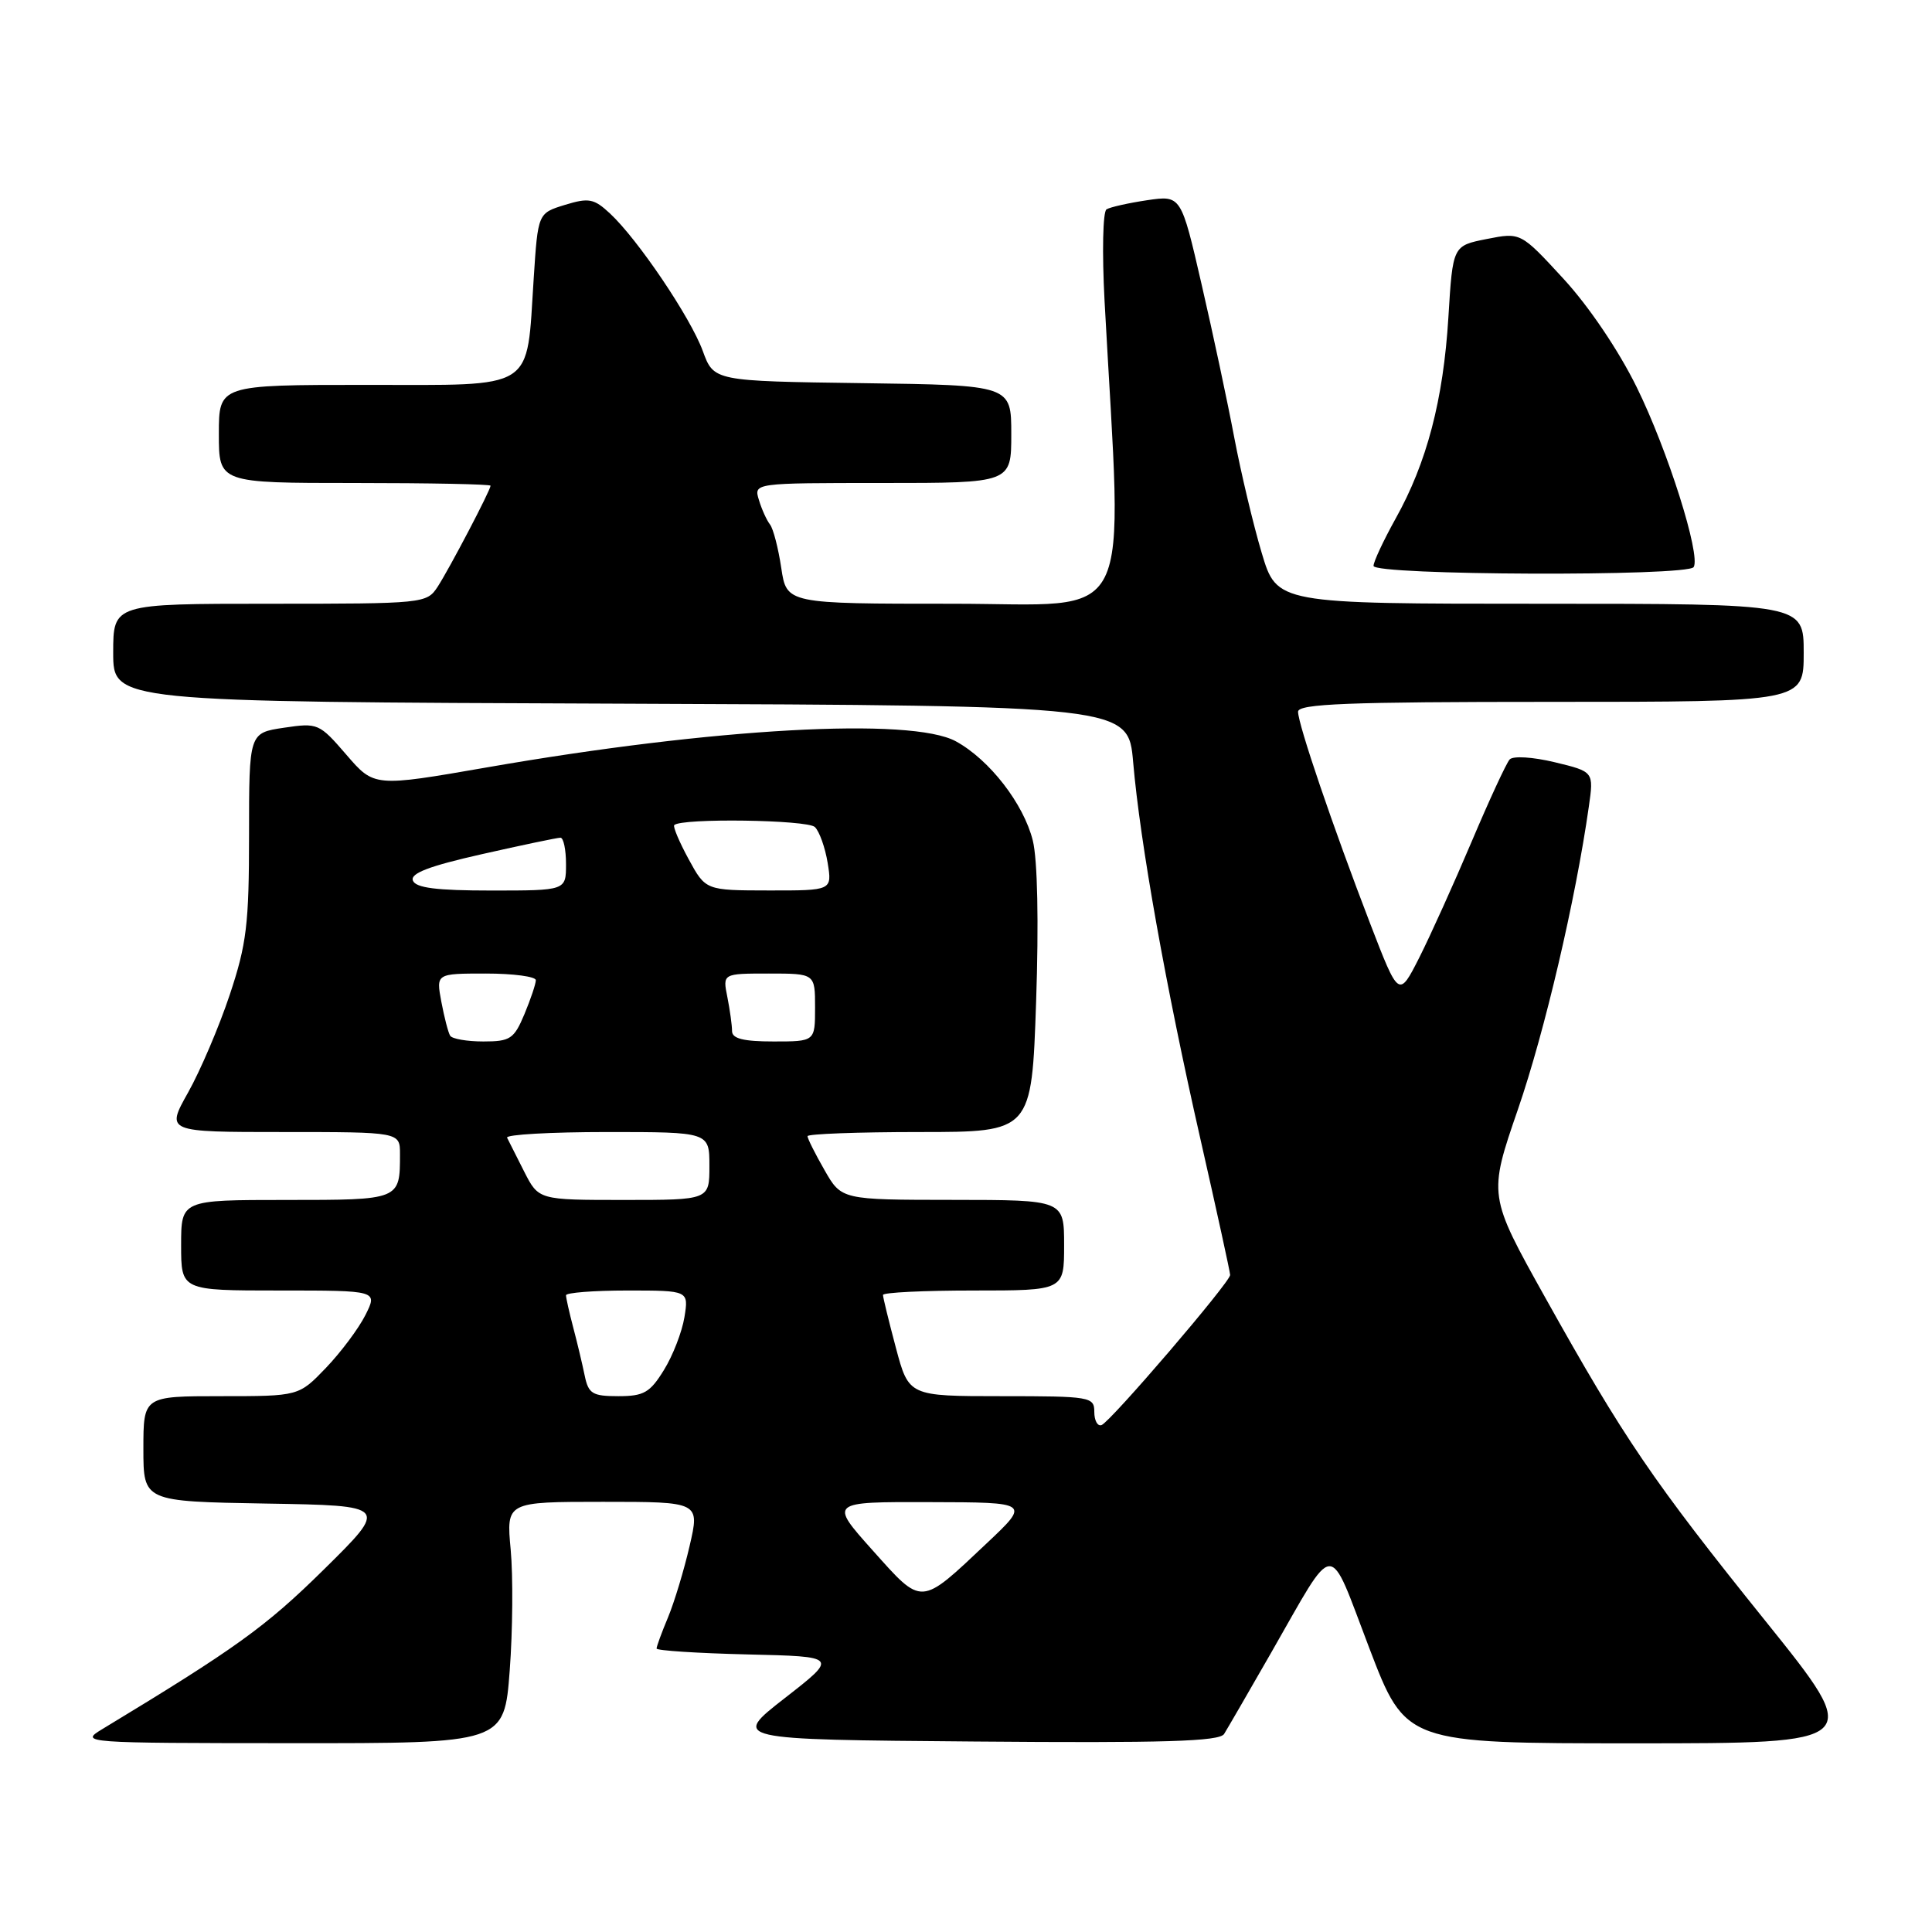 <?xml version="1.0" encoding="UTF-8" standalone="no"?>
<!DOCTYPE svg PUBLIC "-//W3C//DTD SVG 1.1//EN" "http://www.w3.org/Graphics/SVG/1.1/DTD/svg11.dtd" >
<svg xmlns="http://www.w3.org/2000/svg" xmlns:xlink="http://www.w3.org/1999/xlink" version="1.1" viewBox="0 0 256 256">
 <g >
 <path fill="currentColor"
d=" M 67.54 221.35 C 67.94 216.04 67.99 208.84 67.67 205.35 C 67.08 199.00 67.08 199.00 79.90 199.00 C 92.73 199.00 92.73 199.00 91.38 204.83 C 90.64 208.04 89.35 212.30 88.52 214.30 C 87.68 216.30 87.00 218.16 87.00 218.44 C 87.00 218.71 92.41 219.06 99.03 219.22 C 111.06 219.50 111.06 219.50 104.00 225.00 C 96.94 230.50 96.94 230.50 129.17 230.76 C 154.30 230.97 161.58 230.75 162.20 229.76 C 162.63 229.07 165.44 224.22 168.43 219.00 C 177.15 203.79 175.88 203.85 181.43 218.36 C 186.26 231.00 186.26 231.00 216.61 231.00 C 246.96 231.00 246.96 231.00 233.97 214.84 C 219.00 196.23 215.17 190.60 204.76 171.95 C 197.20 158.41 197.20 158.41 201.14 146.98 C 204.69 136.67 208.77 119.24 210.53 106.87 C 211.19 102.25 211.19 102.25 206.01 101.00 C 203.10 100.30 200.49 100.14 200.04 100.63 C 199.60 101.11 197.34 106.00 195.01 111.50 C 192.68 117.00 189.56 123.91 188.07 126.87 C 185.35 132.23 185.35 132.23 181.55 122.37 C 176.65 109.63 172.00 95.98 172.00 94.31 C 172.00 93.26 178.52 93.00 205.50 93.00 C 239.00 93.00 239.00 93.00 239.00 86.50 C 239.00 80.00 239.00 80.00 204.10 80.00 C 169.19 80.00 169.19 80.00 167.18 73.25 C 166.07 69.54 164.44 62.67 163.55 58.00 C 162.67 53.33 160.72 44.18 159.22 37.69 C 156.50 25.87 156.50 25.87 152.00 26.53 C 149.53 26.90 147.10 27.44 146.62 27.74 C 146.13 28.04 146.02 33.47 146.36 39.89 C 148.75 83.97 150.74 80.00 126.26 80.00 C 104.23 80.00 104.23 80.00 103.52 75.25 C 103.13 72.64 102.46 70.05 102.03 69.50 C 101.60 68.95 100.93 67.49 100.56 66.25 C 99.87 64.00 99.87 64.00 116.93 64.00 C 134.00 64.00 134.00 64.00 134.00 57.52 C 134.00 51.04 134.00 51.04 114.29 50.77 C 94.58 50.50 94.58 50.50 93.12 46.50 C 91.49 42.05 84.51 31.71 80.82 28.28 C 78.70 26.31 78.02 26.18 74.85 27.15 C 71.28 28.25 71.28 28.25 70.72 36.87 C 69.73 51.96 71.24 51.00 48.52 51.00 C 29.00 51.00 29.00 51.00 29.00 57.50 C 29.00 64.00 29.00 64.00 47.00 64.00 C 56.90 64.00 65.00 64.16 65.00 64.36 C 65.00 64.95 59.56 75.33 57.99 77.75 C 56.54 79.96 56.19 80.00 35.76 80.00 C 15.00 80.00 15.00 80.00 15.00 86.49 C 15.00 92.99 15.00 92.99 82.25 93.24 C 149.50 93.50 149.50 93.50 150.15 101.00 C 151.07 111.67 154.47 130.72 159.05 150.88 C 161.22 160.44 163.00 168.57 163.00 168.94 C 163.00 169.90 147.12 188.43 145.96 188.83 C 145.43 189.02 145.00 188.23 145.00 187.08 C 145.00 185.09 144.50 185.00 132.71 185.00 C 120.42 185.00 120.42 185.00 118.71 178.59 C 117.77 175.06 117.00 171.91 117.00 171.59 C 117.00 171.26 122.40 171.00 129.00 171.00 C 141.00 171.00 141.00 171.00 141.00 165.00 C 141.00 159.00 141.00 159.00 126.25 158.99 C 111.50 158.98 111.50 158.98 109.25 155.04 C 108.01 152.88 107.00 150.86 107.00 150.55 C 107.00 150.25 113.68 150.00 121.85 150.00 C 136.70 150.00 136.70 150.00 137.29 132.75 C 137.65 122.17 137.48 113.90 136.85 111.37 C 135.64 106.51 131.11 100.66 126.66 98.23 C 120.75 95.00 94.57 96.45 64.54 101.68 C 49.58 104.28 49.58 104.28 45.90 100.01 C 42.30 95.84 42.12 95.76 37.61 96.43 C 33.00 97.12 33.00 97.12 33.00 110.63 C 33.00 122.47 32.68 125.10 30.44 131.82 C 29.03 136.05 26.55 141.86 24.93 144.75 C 21.98 150.00 21.98 150.00 37.49 150.00 C 53.00 150.00 53.00 150.00 53.00 152.92 C 53.00 159.02 53.05 159.00 37.89 159.00 C 24.00 159.00 24.00 159.00 24.00 165.00 C 24.00 171.00 24.00 171.00 37.03 171.00 C 50.05 171.00 50.05 171.00 48.42 174.25 C 47.52 176.04 45.16 179.19 43.19 181.25 C 39.59 185.00 39.59 185.00 29.30 185.00 C 19.00 185.00 19.00 185.00 19.00 191.98 C 19.00 198.95 19.00 198.95 35.25 199.23 C 51.50 199.50 51.50 199.50 42.88 208.00 C 35.17 215.59 31.28 218.39 13.50 229.15 C 10.56 230.93 11.02 230.97 38.66 230.98 C 66.81 231.00 66.81 231.00 67.54 221.35 Z  M 224.42 75.14 C 225.38 73.57 220.98 59.64 216.87 51.30 C 214.48 46.44 210.53 40.59 207.17 36.94 C 201.50 30.78 201.50 30.78 197.00 31.67 C 192.50 32.56 192.50 32.56 191.92 42.03 C 191.25 52.99 189.06 61.33 184.92 68.73 C 183.32 71.61 182.00 74.43 182.00 74.98 C 182.00 76.25 223.64 76.40 224.42 75.14 Z  M 115.63 205.43 C 109.88 199.00 109.88 199.00 123.19 199.04 C 136.50 199.07 136.50 199.07 130.73 204.51 C 121.86 212.88 122.27 212.85 115.63 205.43 Z  M 77.47 182.25 C 77.16 180.74 76.48 177.87 75.95 175.88 C 75.43 173.90 75.00 171.98 75.00 171.63 C 75.00 171.29 78.66 171.00 83.13 171.00 C 91.26 171.00 91.26 171.00 90.69 174.54 C 90.37 176.49 89.15 179.64 87.97 181.54 C 86.13 184.53 85.31 185.00 81.94 185.00 C 78.49 185.00 77.97 184.68 77.47 182.25 Z  M 69.46 155.25 C 68.41 153.19 67.39 151.16 67.19 150.75 C 67.00 150.34 72.95 150.00 80.42 150.00 C 94.00 150.00 94.00 150.00 94.00 154.50 C 94.00 159.00 94.00 159.00 82.69 159.00 C 71.37 159.00 71.37 159.00 69.46 155.25 Z  M 59.65 137.24 C 59.39 136.83 58.87 134.80 58.48 132.74 C 57.78 129.00 57.78 129.00 64.39 129.00 C 68.02 129.00 71.00 129.40 71.00 129.88 C 71.00 130.36 70.32 132.39 69.49 134.38 C 68.11 137.67 67.61 138.00 64.05 138.00 C 61.89 138.00 59.91 137.66 59.65 137.24 Z  M 97.00 136.62 C 97.00 135.87 96.72 133.84 96.38 132.12 C 95.75 129.00 95.75 129.00 101.88 129.00 C 108.00 129.00 108.00 129.00 108.00 133.50 C 108.00 138.00 108.00 138.00 102.50 138.00 C 98.50 138.00 97.00 137.62 97.00 136.62 Z  M 54.71 116.68 C 54.34 115.72 56.86 114.76 63.86 113.18 C 69.17 111.98 73.85 111.00 74.26 111.00 C 74.67 111.00 75.00 112.58 75.00 114.50 C 75.00 118.00 75.00 118.00 65.11 118.00 C 57.83 118.00 55.08 117.65 54.71 116.68 Z  M 91.24 113.83 C 90.00 111.55 89.15 109.52 89.34 109.33 C 90.28 108.38 107.00 108.62 107.98 109.59 C 108.58 110.18 109.34 112.32 109.67 114.34 C 110.26 118.00 110.26 118.00 101.88 117.99 C 93.50 117.98 93.50 117.98 91.24 113.83 Z "/>
</g>
</svg>